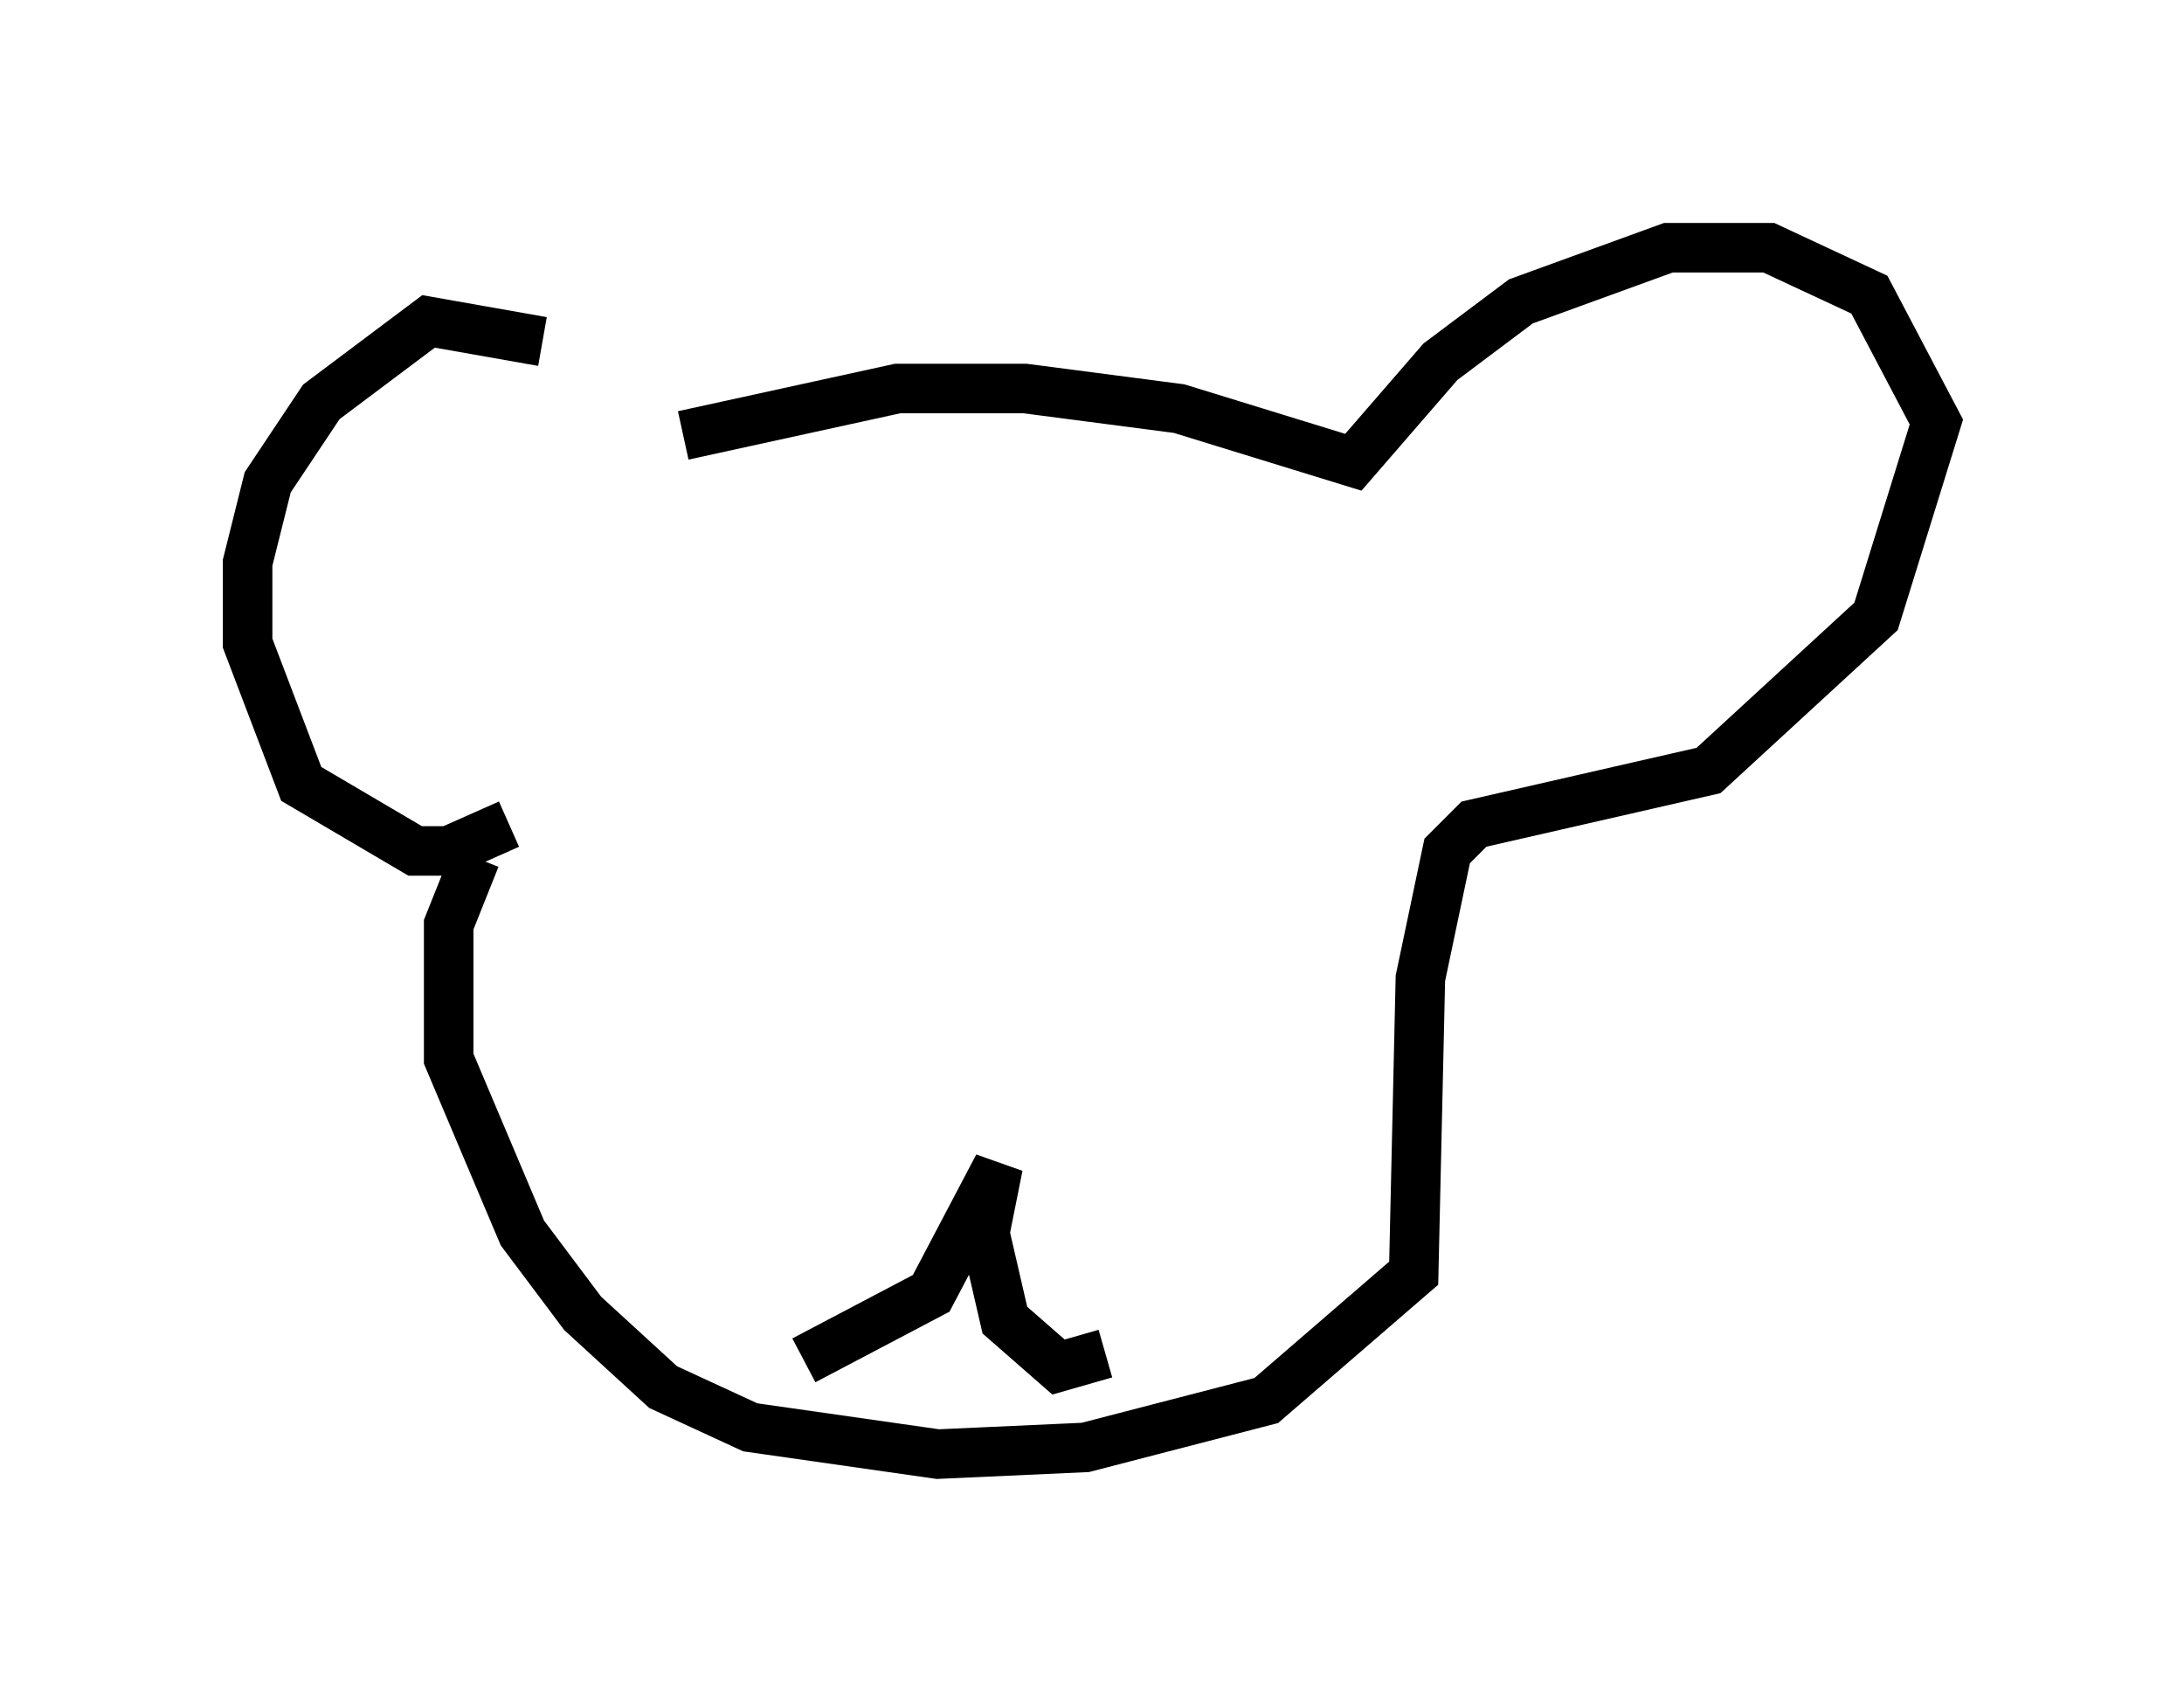 <?xml version="1.0" encoding="utf-8" ?>
<svg baseProfile="full" height="34.357" version="1.1" width="44.1" xmlns="http://www.w3.org/2000/svg" xmlns:ev="http://www.w3.org/2001/xml-events" xmlns:xlink="http://www.w3.org/1999/xlink"><defs /><rect fill="white" height="34.357" width="44.1" x="0" y="0" /><path d="M13.525, 8.789 m-2.571, -1.894 l-2.3, -0.406 -2.165, 1.624 l-1.083, 1.624 -0.406, 1.624 l0.0, 1.624 1.083, 2.842 l2.3, 1.353 0.677, 0.0 l1.218, -0.541 m3.518, -7.848 l4.33, -0.947 2.571, 0.0 l3.112, 0.406 3.518, 1.083 l1.759, -2.03 1.624, -1.218 l2.977, -1.083 2.03, 0.0 l2.03, 0.947 1.353, 2.571 l-1.218, 3.924 -3.383, 3.112 l-4.736, 1.083 -0.541, 0.541 l-0.541, 2.571 -0.135, 5.954 l-2.977, 2.571 -3.654, 0.947 l-2.977, 0.135 -3.789, -0.541 l-1.759, -0.812 -1.624, -1.488 l-1.218, -1.624 -1.488, -3.518 l0.0, -2.706 0.541, -1.353 m6.631, 10.149 l2.571, -1.353 1.353, -2.571 l-0.271, 1.353 0.406, 1.759 l1.083, 0.947 0.947, -0.271 m-2.436, -5.819 l0.0, 0.0 m-5.277, -1.894 " fill="none" stroke="black" stroke-width="1" /></svg>